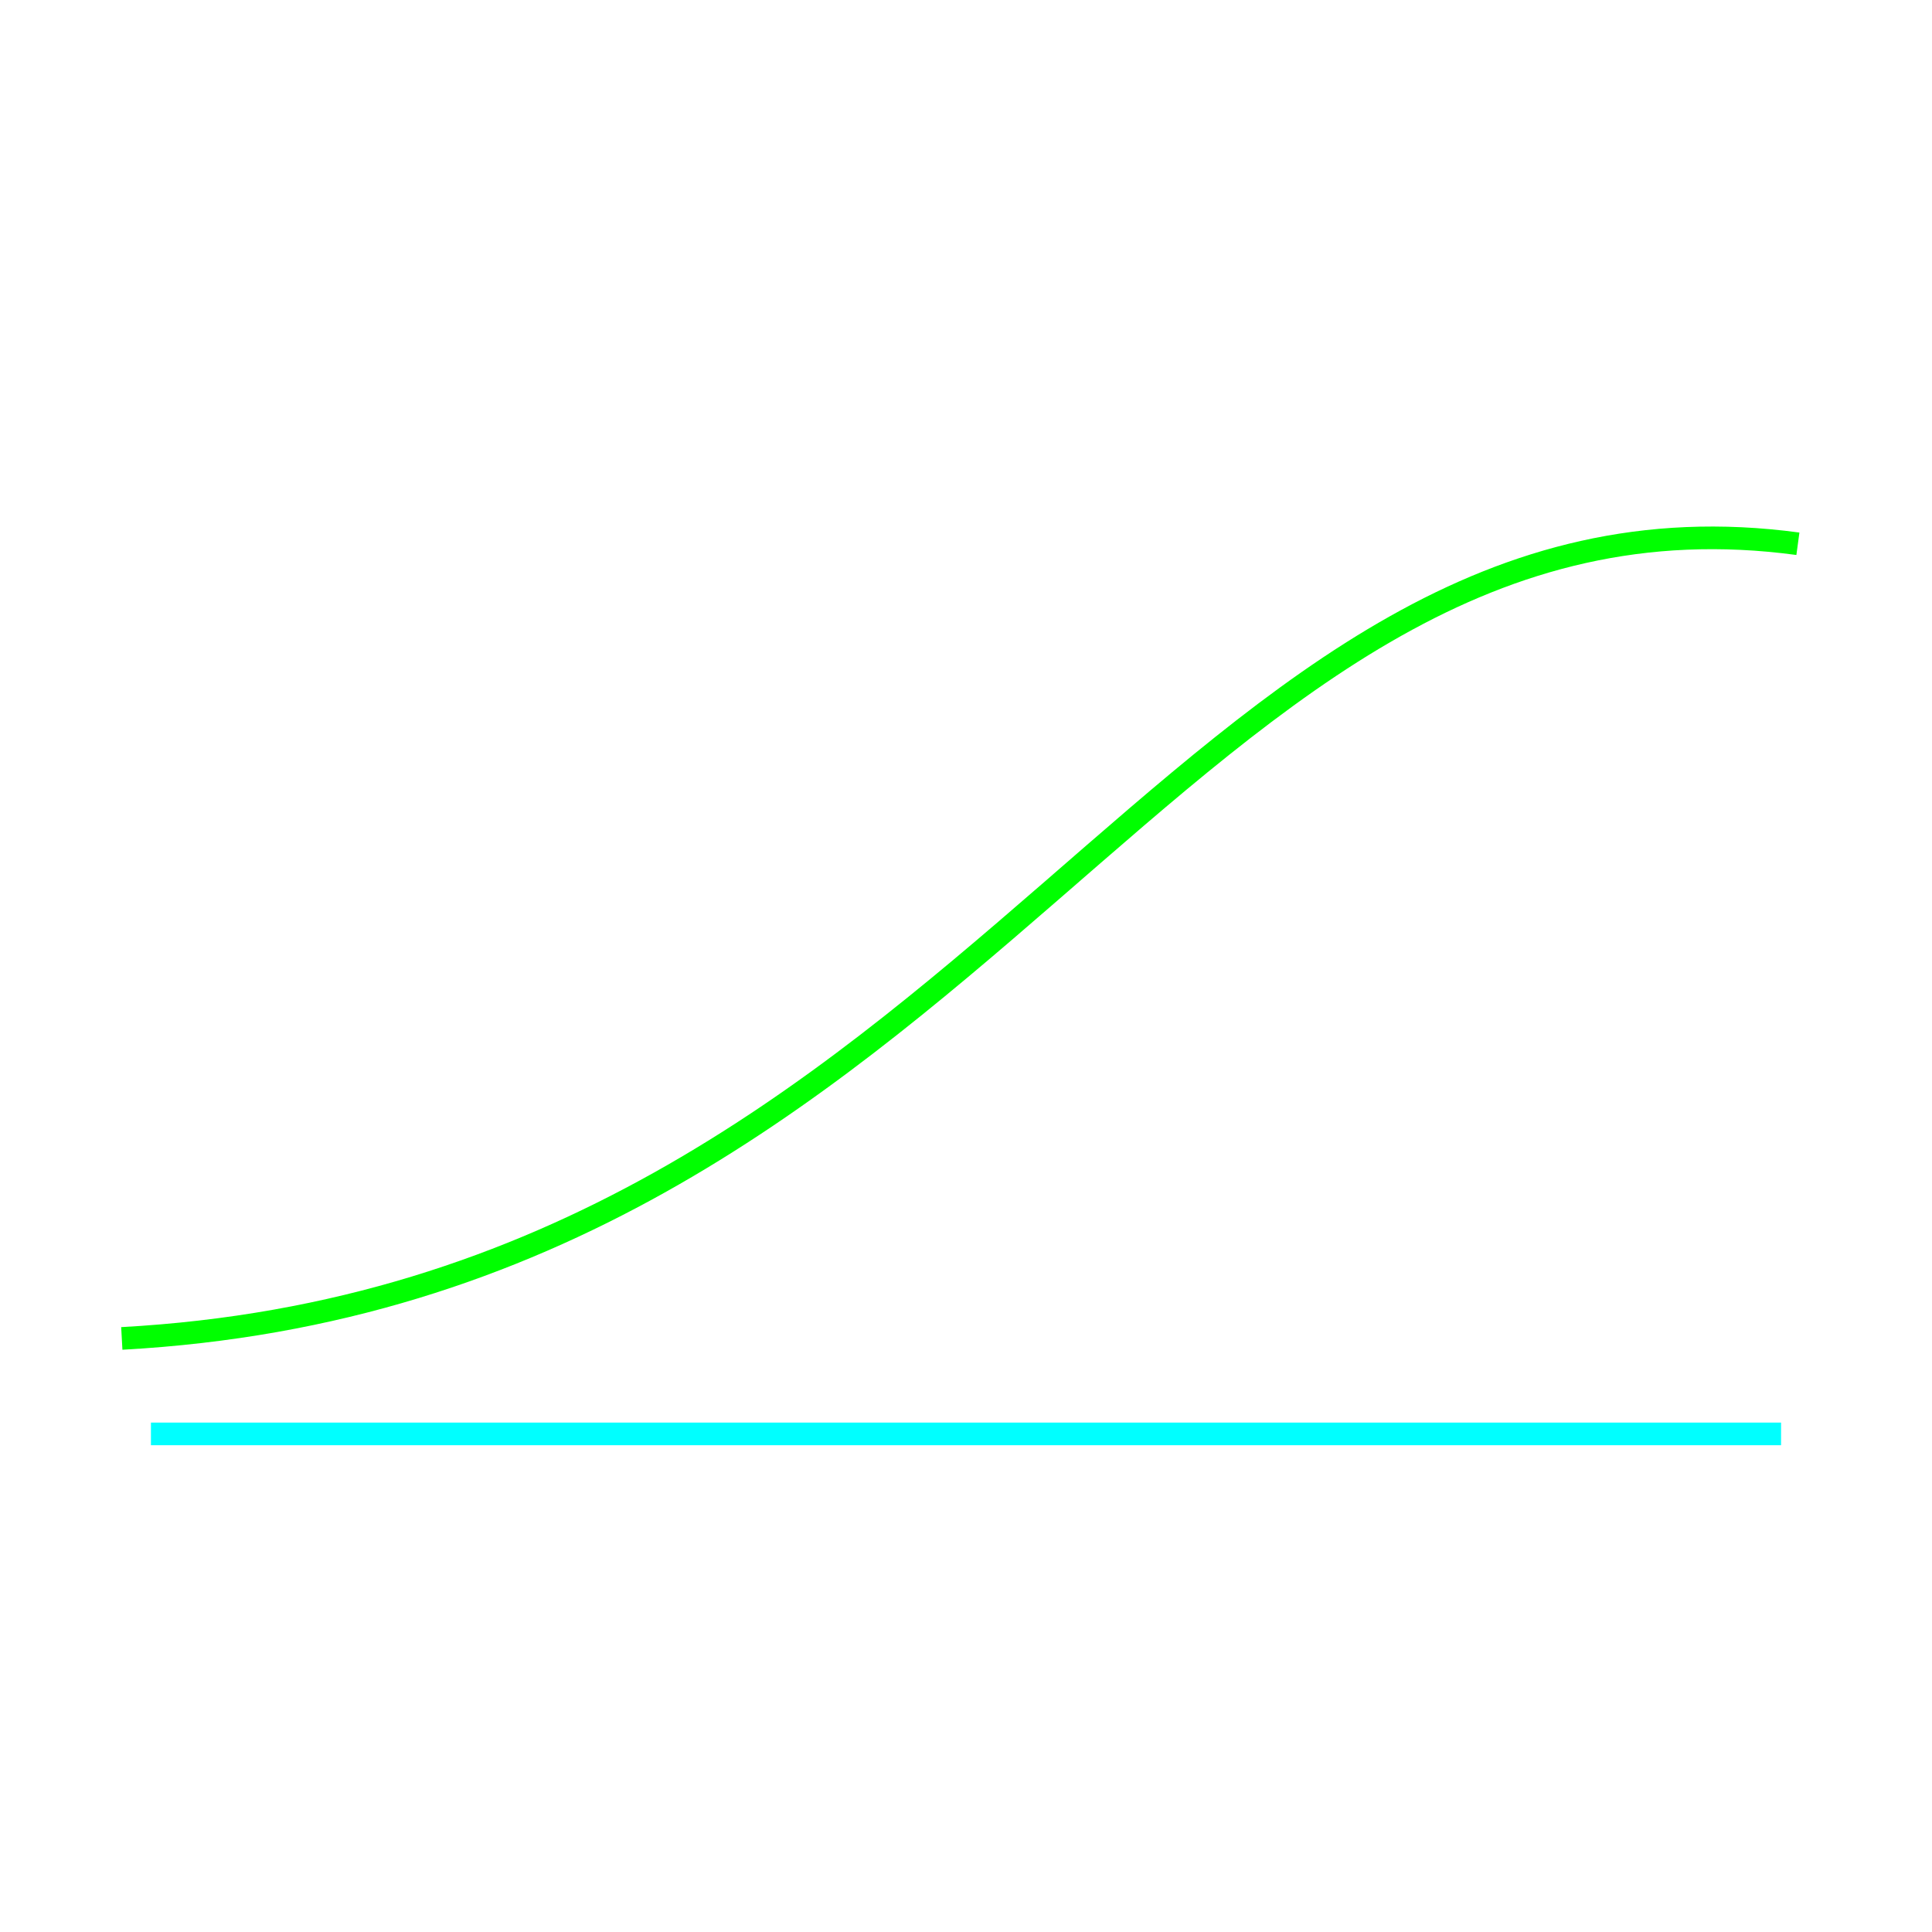 <?xml version="1.0" encoding="UTF-8" standalone="no"?>
<svg
   width="256"
   height="256"
   id="svg2"
   version="1.1"
   inkscape:version="1.1.2 (0a00cf5339, 2022-02-04)"
   sodipodi:docname="tfr.svg"
   xmlns:inkscape="http://www.inkscape.org/namespaces/inkscape"
   xmlns:sodipodi="http://sodipodi.sourceforge.net/DTD/sodipodi-0.dtd"
   xmlns="http://www.w3.org/2000/svg"
   xmlns:svg="http://www.w3.org/2000/svg"
   xmlns:rdf="http://www.w3.org/1999/02/22-rdf-syntax-ns#"
   xmlns:cc="http://creativecommons.org/ns#"
   xmlns:dc="http://purl.org/dc/elements/1.1/">
  <defs
     id="defs4" />
  <sodipodi:namedview
     id="base"
     pagecolor="#000000"
     bordercolor="#666666"
     borderopacity="1.0"
     inkscape:pageopacity="0"
     inkscape:pageshadow="2"
     inkscape:zoom="1.3529906"
     inkscape:cx="172.9502"
     inkscape:cy="41.389792"
     inkscape:document-units="px"
     inkscape:current-layer="layer1"
     showgrid="false"
     inkscape:window-width="1920"
     inkscape:window-height="1016"
     inkscape:window-x="0"
     inkscape:window-y="0"
     inkscape:window-maximized="1"
     inkscape:document-rotation="0"
     showguides="true"
     inkscape:guide-bbox="true"
     inkscape:pagecheckerboard="0">
    <sodipodi:guide
       position="127.987,127.993"
       orientation="1,0"
       id="guide1306" />
    <sodipodi:guide
       position="127.987,127.993"
       orientation="0,-1"
       id="guide1308" />
  </sodipodi:namedview>
  <g
     inkscape:label="Ebene 1"
     inkscape:groupmode="layer"
     id="layer1"
     transform="translate(0,-855.853)">
    <path
       style="fill:none;stroke:#00ff00;stroke-width:3;stroke-linecap:butt;stroke-linejoin:miter;stroke-miterlimit:4;stroke-dasharray:none;stroke-opacity:1"
       d="M 16.139,1033.202 C 130.046,1026.961 156.154,916.829 238.231,927.904"
       id="path939"
       sodipodi:nodetypes="cc" />
    <path
       style="fill:none;stroke:#00ffff;stroke-width:3;stroke-linecap:butt;stroke-linejoin:miter;stroke-opacity:1;stroke-miterlimit:4;stroke-dasharray:none"
       d="M 20,1045.853 H 236"
       id="path858"
       sodipodi:nodetypes="cc" />
  </g>
</svg>
